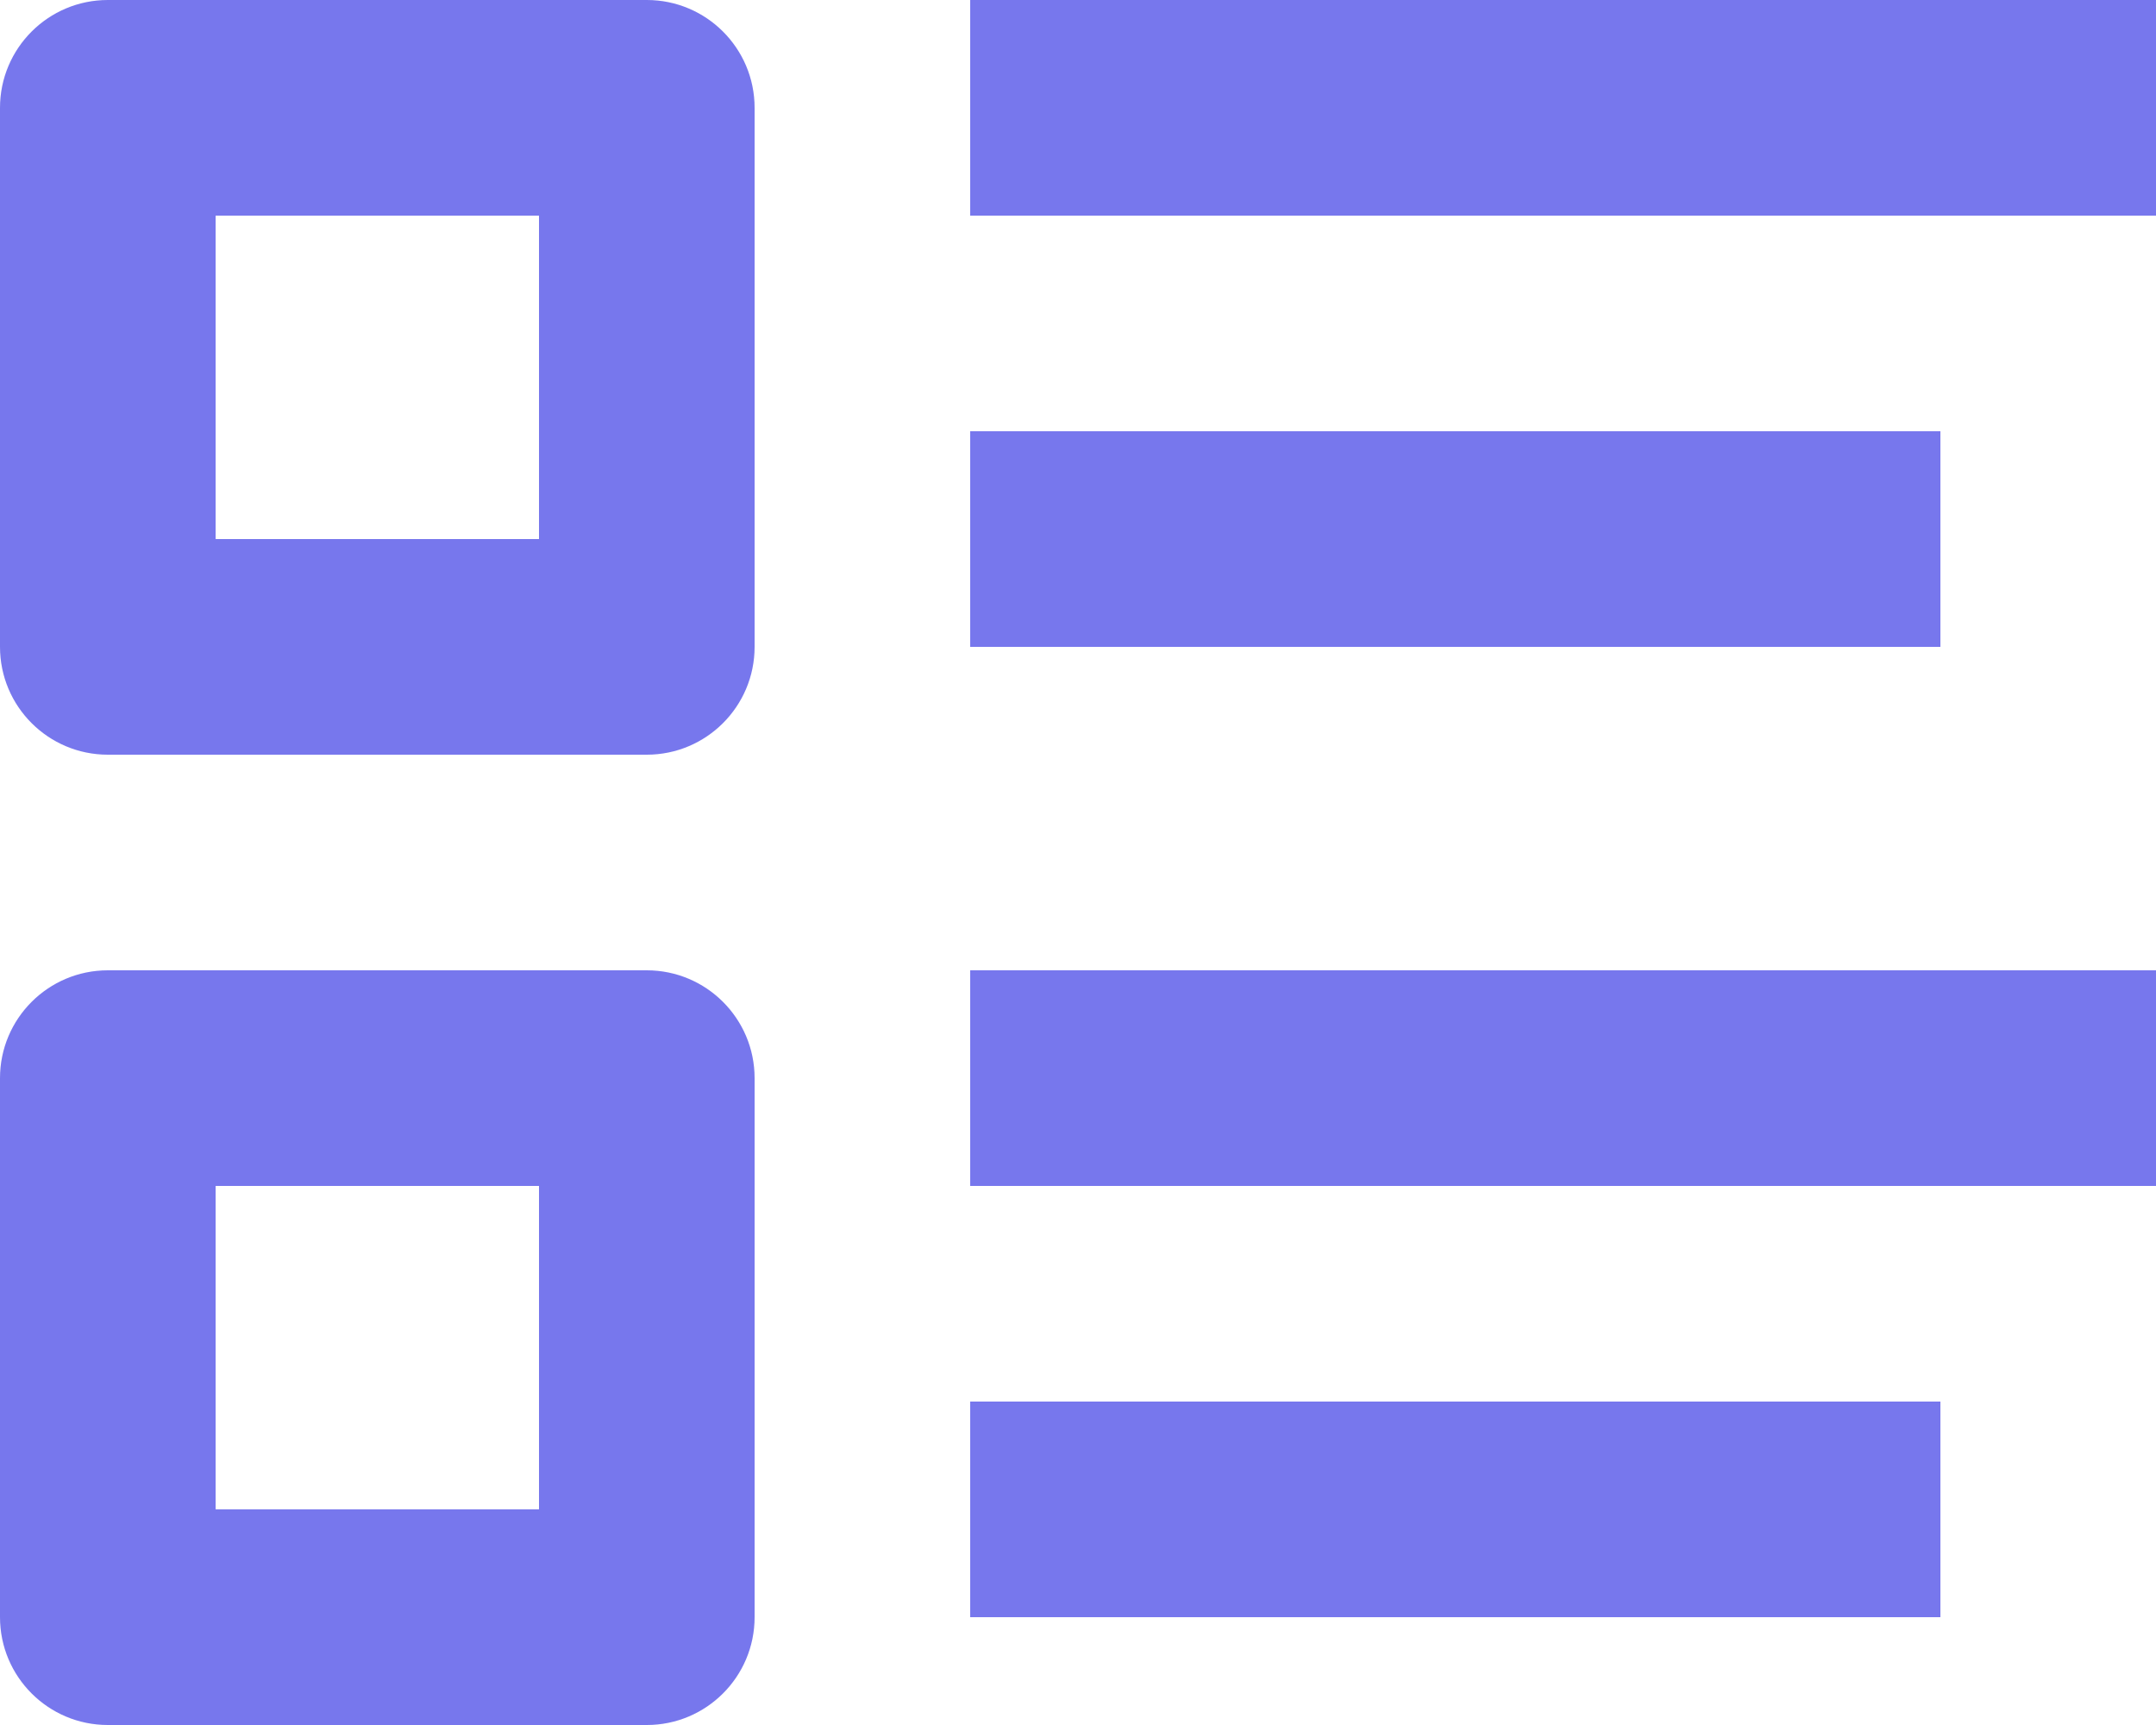 <svg width="20" height="16" viewBox="0 0 20 16" fill="none" xmlns="http://www.w3.org/2000/svg">
<path d="M1 7H6C6.552 7 7 6.552 7 6V1C7 0.448 6.552 0 6 0H1C0.448 2.41411e-08 0 0.448 0 1V6C8.33927e-08 6.552 0.448 7 1 7ZM2 2H5V5H2V2ZM1 16H6C6.552 16 7 15.552 7 15V10C7 9.448 6.552 9 6 9H1C0.448 9 0 9.448 0 10V15C8.33927e-08 15.552 0.448 16 1 16ZM2 11H5V14H2V11ZM9 0H20V2H9V0ZM9 4H18V6H9V4ZM9 9H20V11H9V9ZM9 13H18V15H9V13Z" fill="#7777ED"/>
</svg>
